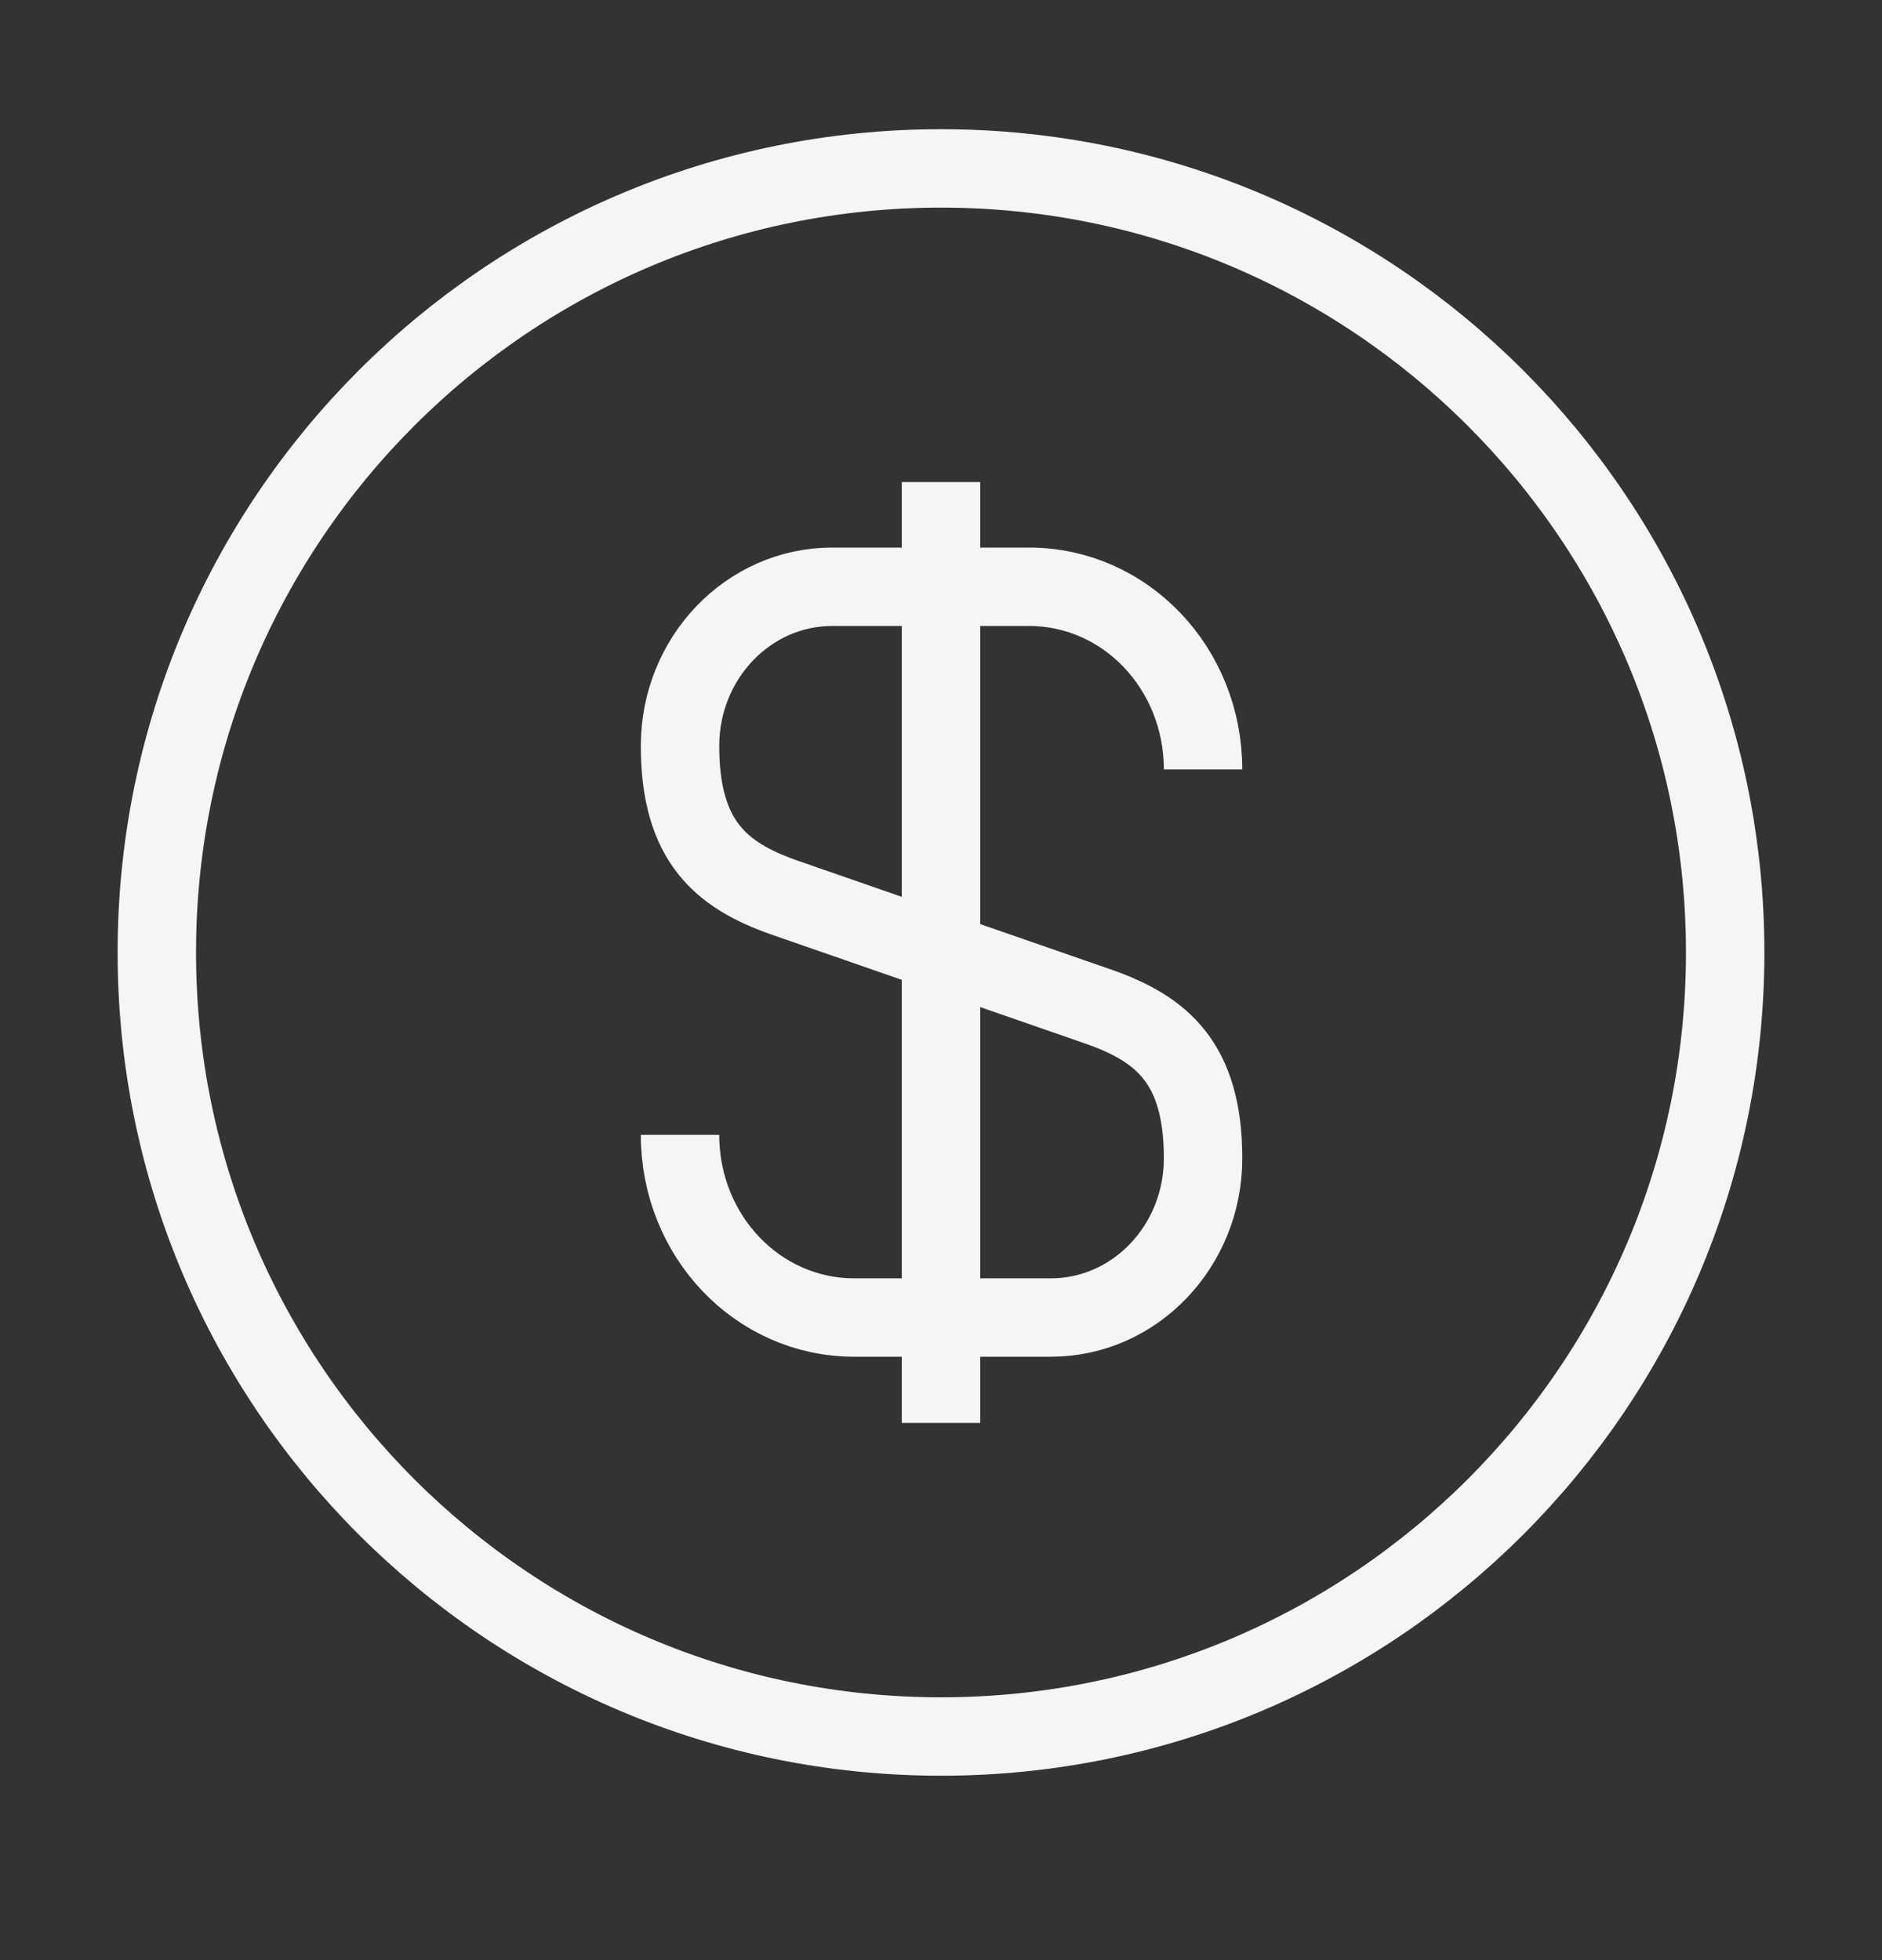 <svg width="24" height="25" viewBox="0 0 24 25" fill="none" xmlns="http://www.w3.org/2000/svg">
<rect x="0" y="0" width="24" height="25" fill="#333333" stroke="none"/>
<path d="M8.672 14.474C8.672 15.764 9.662 16.804 10.892 16.804H13.402C14.472 16.804 15.342 15.894 15.342 14.774C15.342 13.554 14.812 13.124 14.022 12.844L9.992 11.444C9.202 11.164 8.672 10.734 8.672 9.514C8.672 8.394 9.542 7.484 10.612 7.484H13.122C14.352 7.484 15.342 8.524 15.342 9.814" stroke="#F5F5F5" strokeWidth="1.5" strokeLinecap="round" strokeLinejoin="round"/>
<path d="M12 6.148V18.148" stroke="#F5F5F5" strokeWidth="1.5" strokeLinecap="round" strokeLinejoin="round"/>
<path fill-rule="evenodd" clip-rule="evenodd" d="M12 22.148C6.477 22.148 2 17.671 2 12.148C2 6.626 6.477 2.148 12 2.148C17.523 2.148 22 6.626 22 12.148C22 17.671 17.523 22.148 12 22.148Z" stroke="#F5F5F5" strokeWidth="1.5" strokeLinecap="round" strokeLinejoin="round"/>
</svg>
